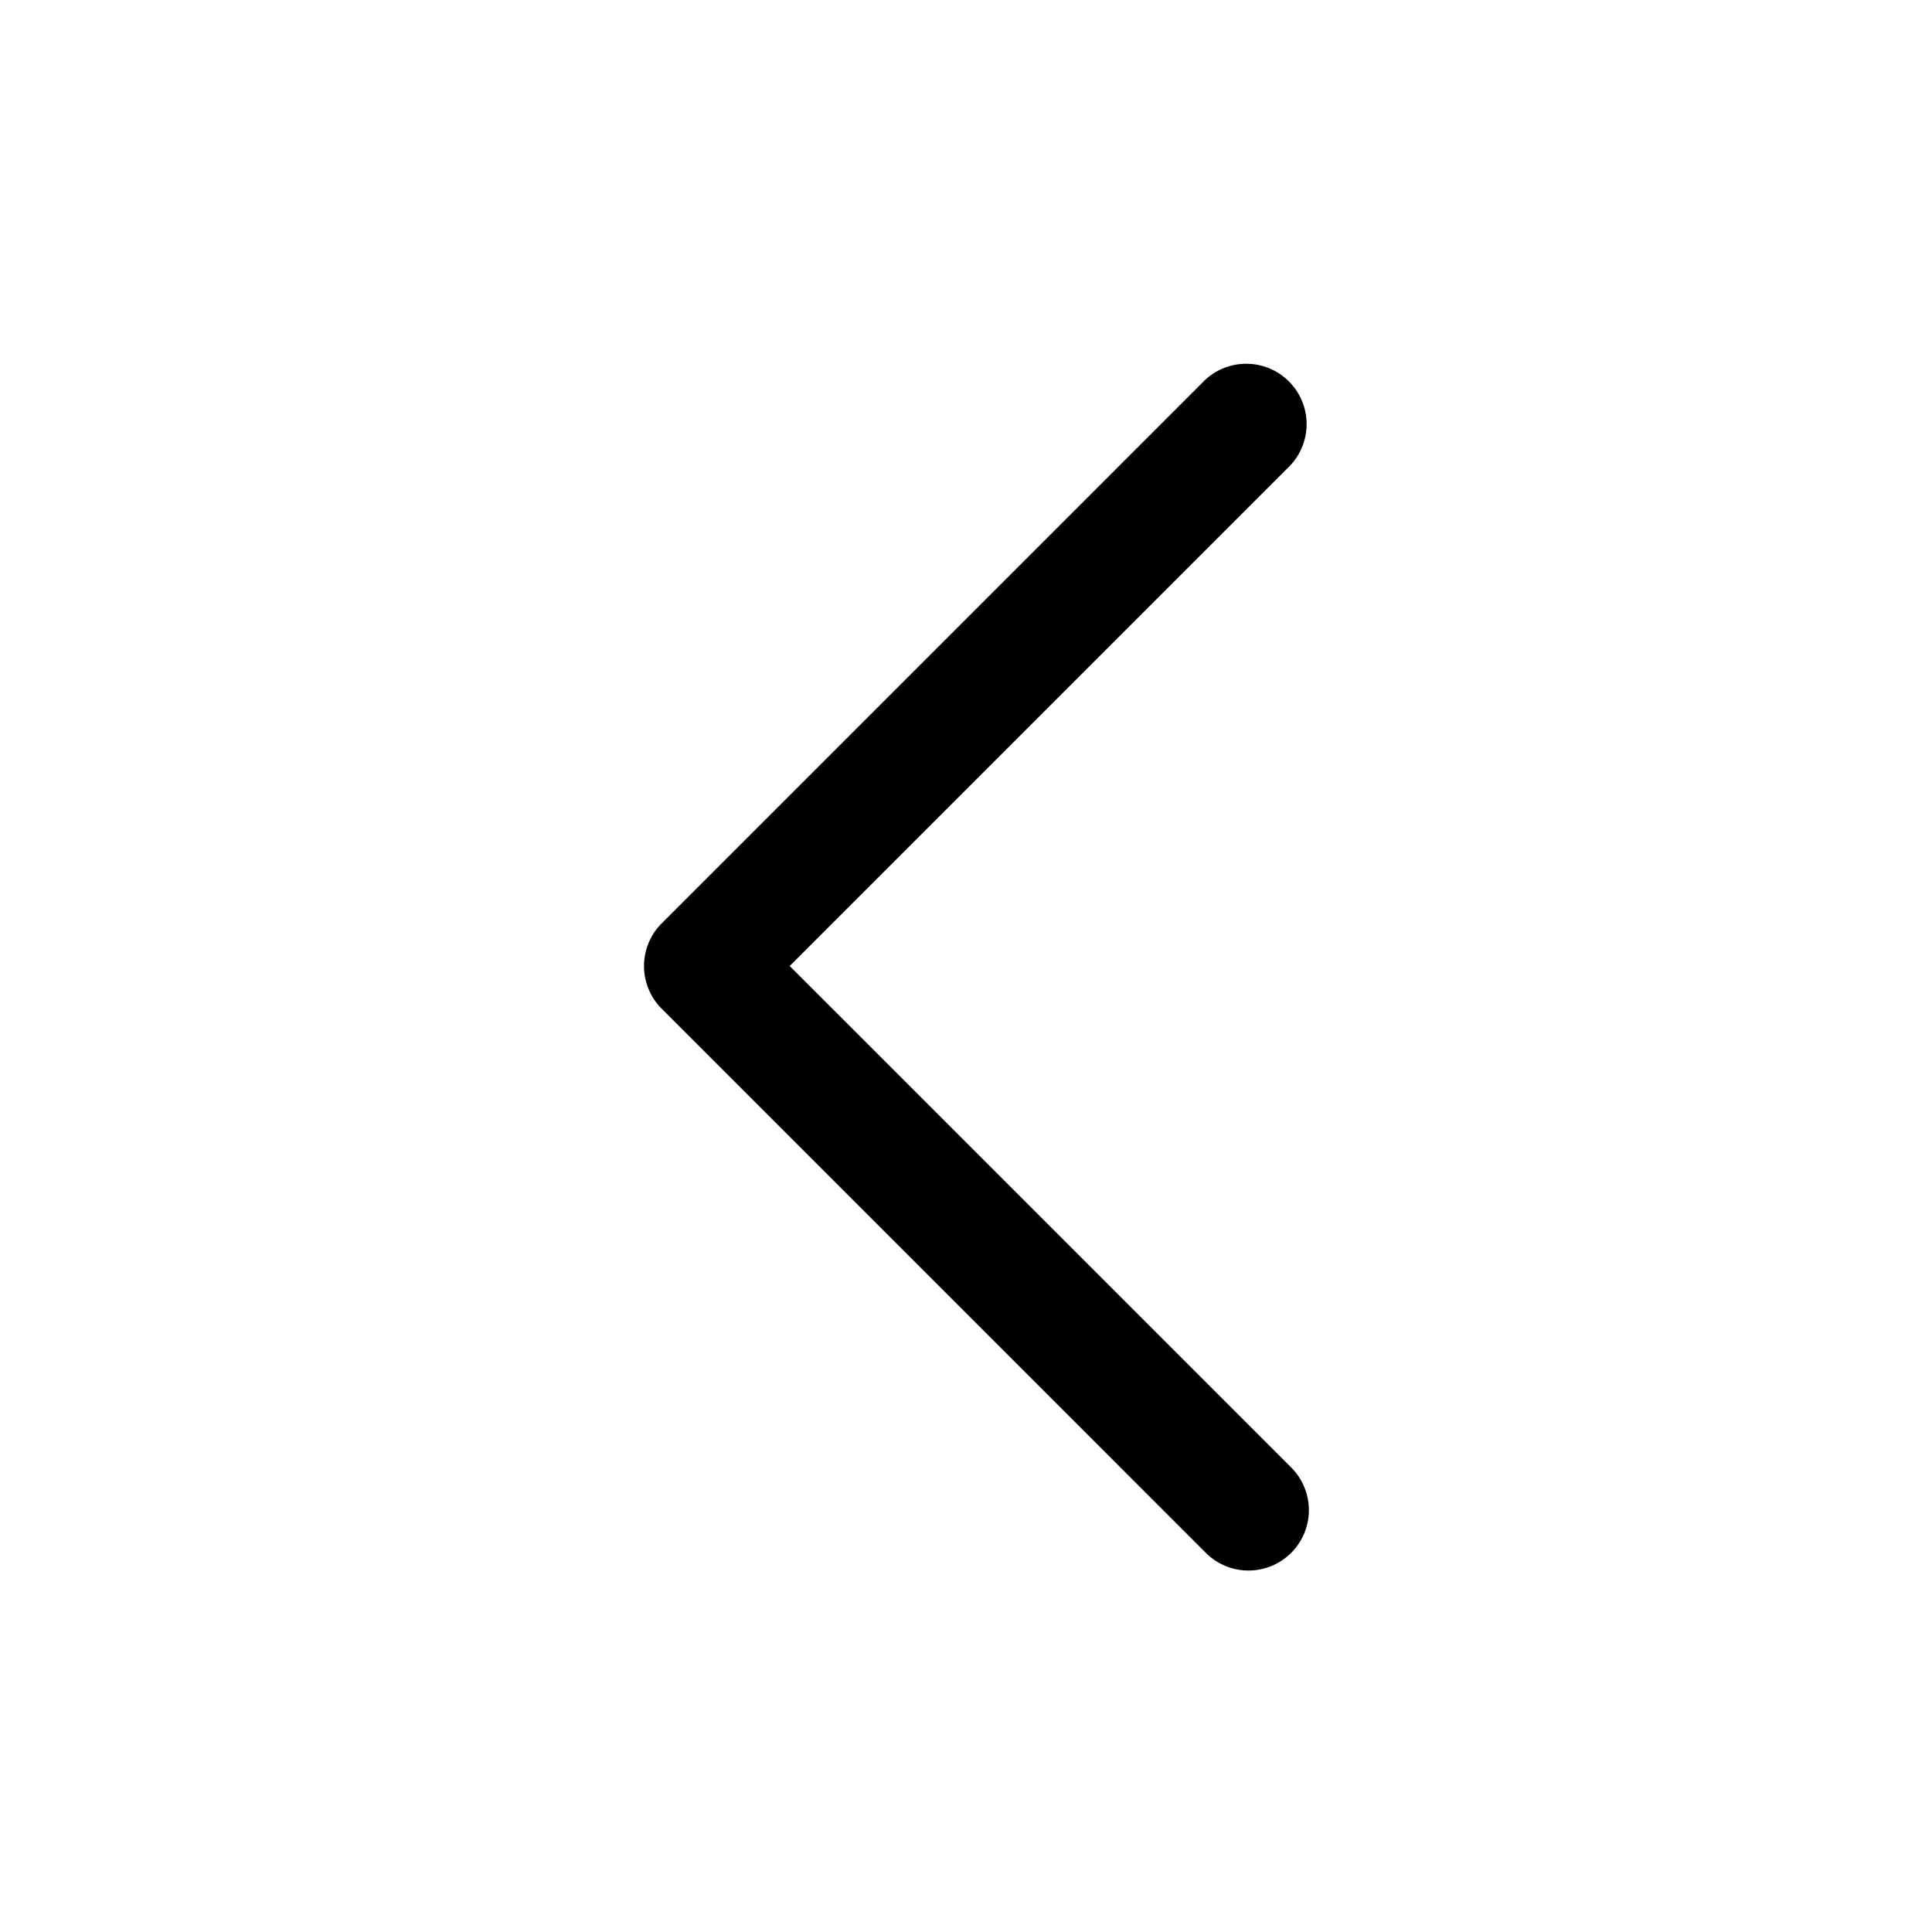 <svg width="24" height="24" viewBox="0 0 24 24" fill="none" xmlns="http://www.w3.org/2000/svg"><path fill-rule="evenodd" clip-rule="evenodd" d="M16.03 5.78a.75.75 0 00-1.06-1.06l-6.75 6.75a.75.75 0 000 1.061l6.75 6.75a.75.75 0 101.06-1.061L9.81 12l6.22-6.22z" fill="#000"/></svg>